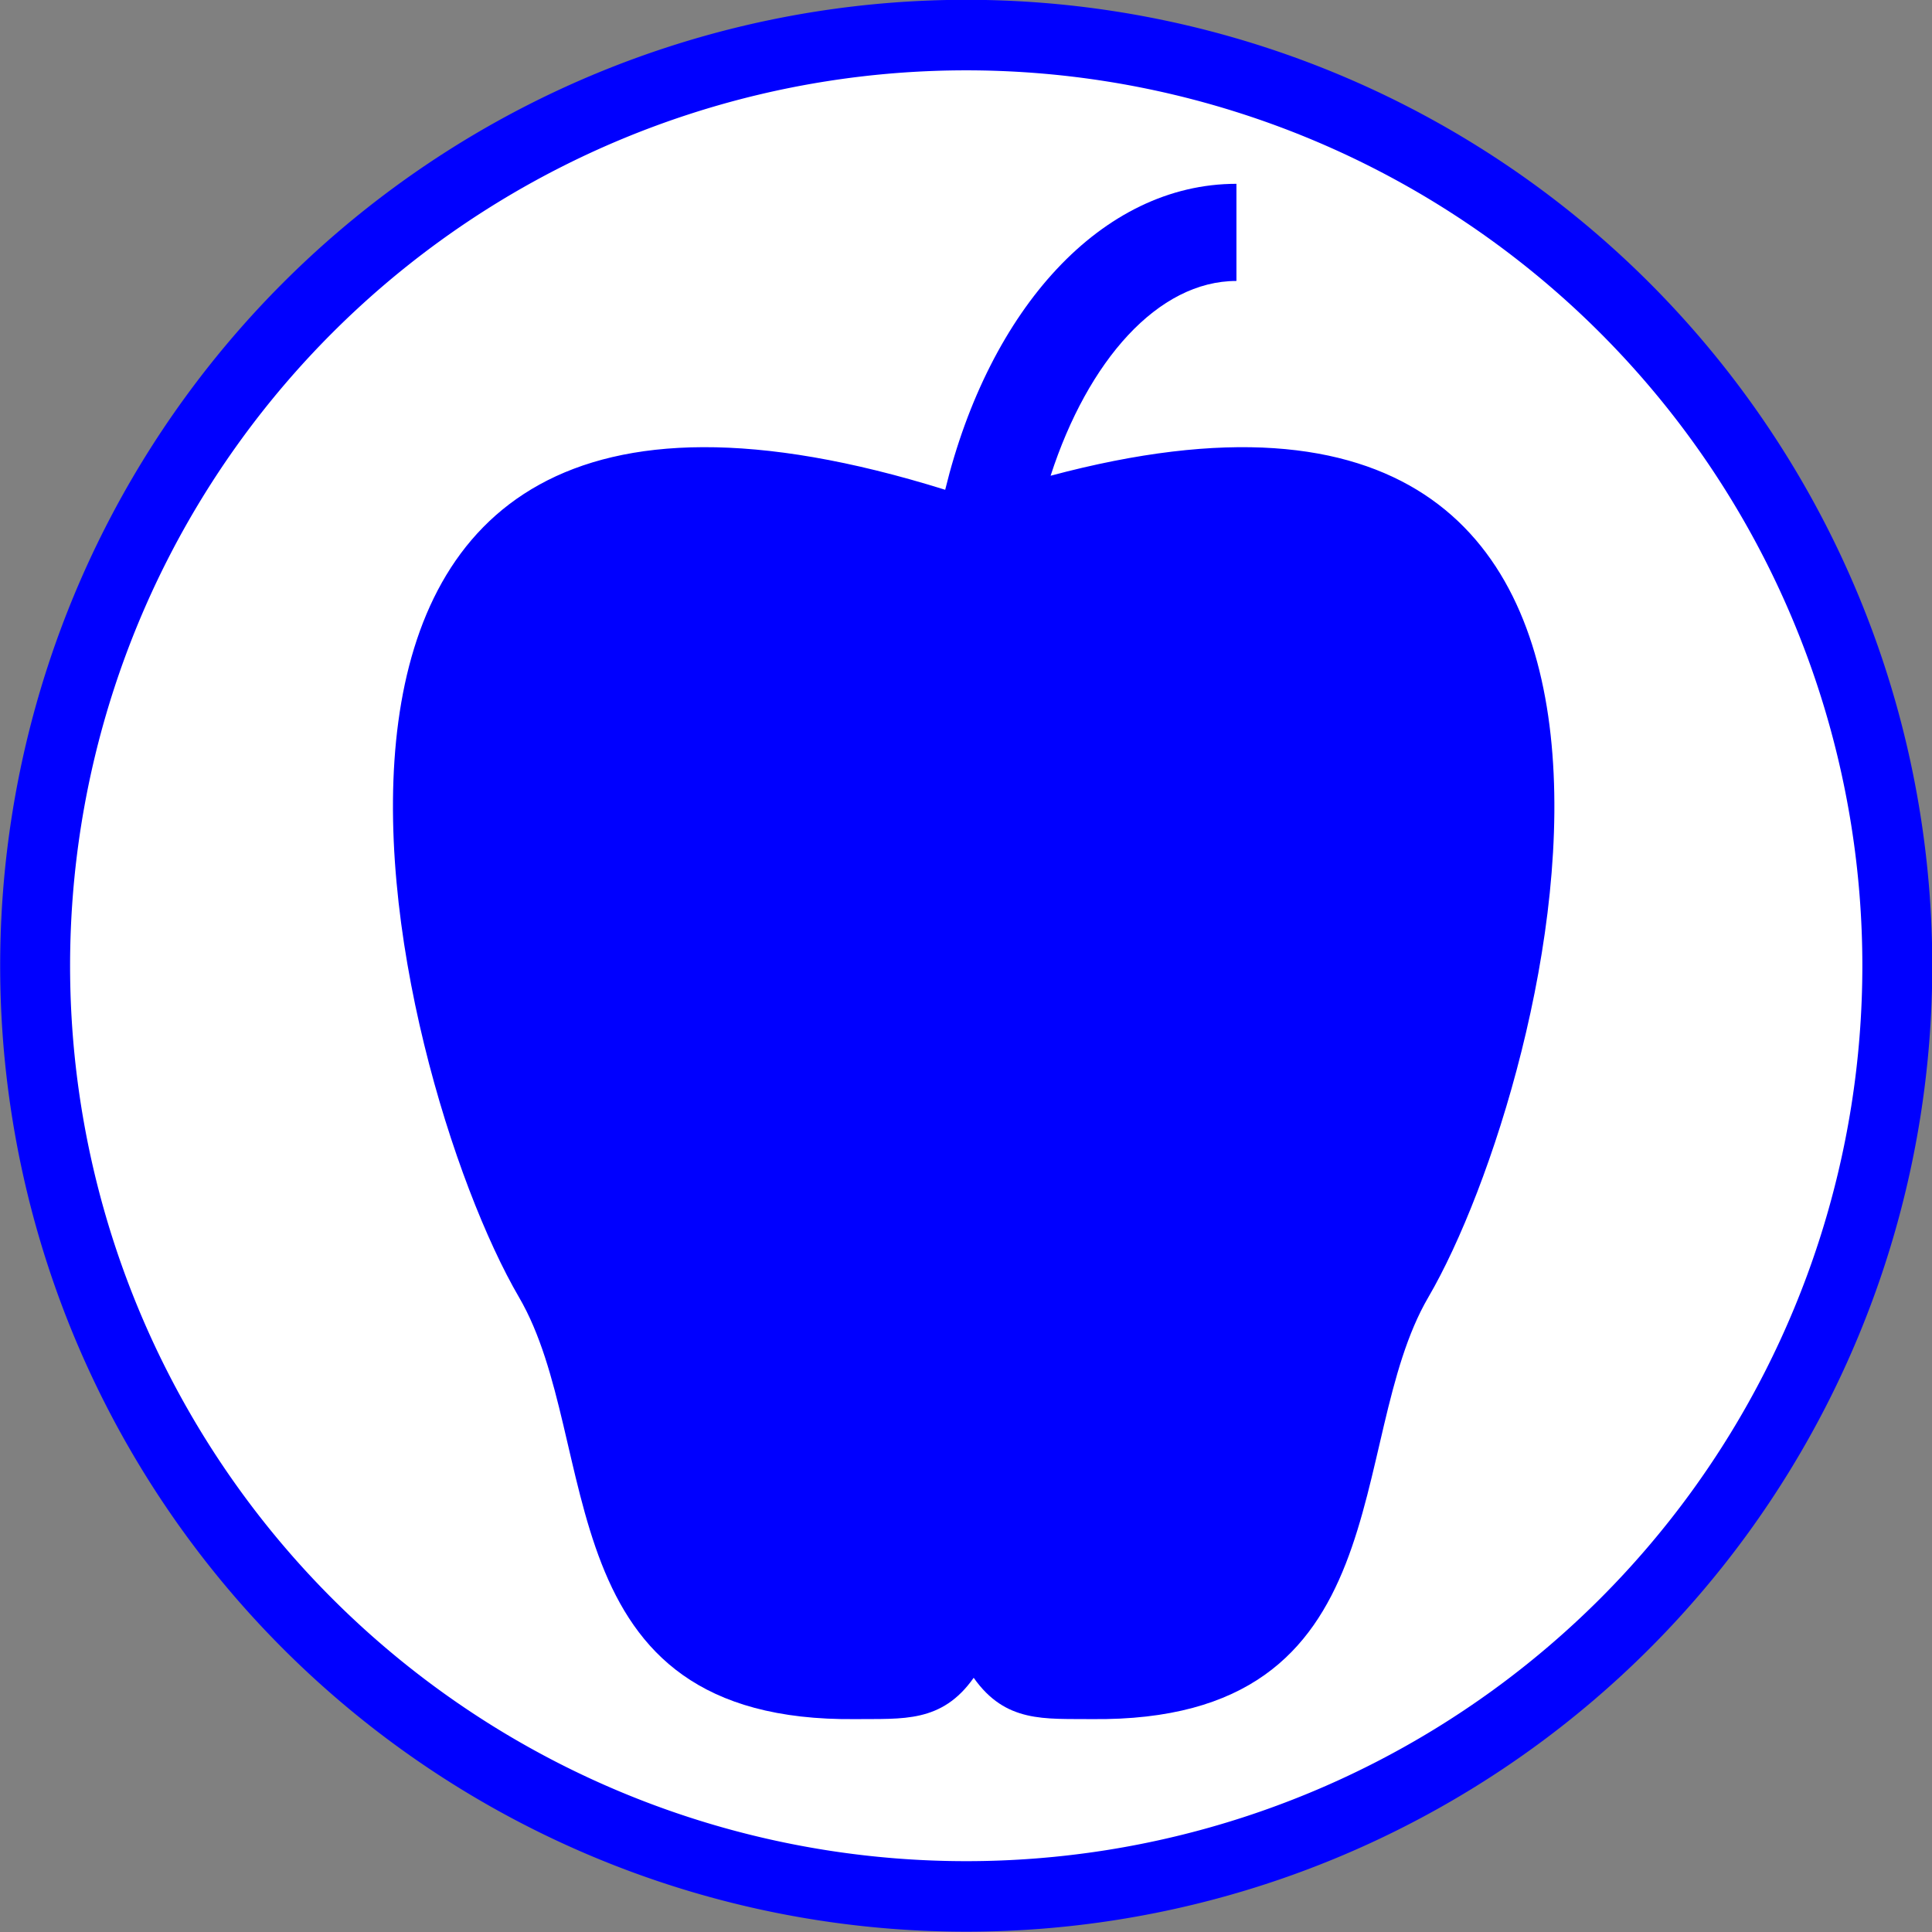 <?xml version="1.0" encoding="UTF-8" standalone="no"?>
<!-- Generator: Adobe Illustrator 14.0.0, SVG Export Plug-In . SVG Version: 6.00 Build 43363)  -->

<svg
   xmlns:dc="http://purl.org/dc/elements/1.1/"
   xmlns:cc="http://creativecommons.org/ns#"
   xmlns:rdf="http://www.w3.org/1999/02/22-rdf-syntax-ns#"
   xmlns:svg="http://www.w3.org/2000/svg"
   xmlns="http://www.w3.org/2000/svg"
   xmlns:sodipodi="http://sodipodi.sourceforge.net/DTD/sodipodi-0.dtd"
   xmlns:inkscape="http://www.inkscape.org/namespaces/inkscape"
   version="1.0"
   id="Layer_1"
   x="0px"
   y="0px"
   width="100"
   height="100"
   viewBox="0 0 100 100"
   enable-background="new 0 0 75.646 100"
   xml:space="preserve"
   inkscape:version="0.48.3.1 r9886"
   sodipodi:docname="40.svg"><rect x="0" y="0" width="100" height="100" fill="#808080" stroke="none"/><defs
   id="defs3778" /><sodipodi:namedview
   pagecolor="#ffffff"
   bordercolor="#666666"
   borderopacity="1"
   objecttolerance="10"
   gridtolerance="10"
   guidetolerance="10"
   inkscape:pageopacity="0"
   inkscape:pageshadow="2"
   inkscape:window-width="640"
   inkscape:window-height="480"
   id="namedview3776"
   showgrid="false"
   inkscape:zoom="2.36"
   inkscape:cx="37.823002"
   inkscape:cy="50"
   inkscape:window-x="0"
   inkscape:window-y="0"
   inkscape:window-maximized="0"
   inkscape:current-layer="Layer_1" />
<path
   sodipodi:type="arc"
   style="fill:#FFFFFF;stroke:#0000ff;stroke-width:3.5;stroke-miterlimit:4;stroke-dasharray:none"
   id="path4175"
   sodipodi:cx="50.845425"
   sodipodi:cy="48.303154"
   sodipodi:rx="46.608307"
   sodipodi:ry="46.184593"
   d="m 97.454,48.303 a 46.608,46.185 0 1 1 -93.217,0 46.608,46.185 0 1 1 93.217,0 z"
   transform="matrix(1.034,0,0,1.043,-2.563,-0.393)" /><path
   d="M 54.379,24.624 C 56.311,18.661 59.94,14.542 63.998,14.542 V 9.514 c -6.981,0 -12.793,6.489 -15.075,15.837 C 9.536,13.049 20.184,55.707 26.866,67.149 c 4.376,7.494 1.214,22.006 17.415,21.832 2.439,-0.026 4.464,0.207 6.117,-2.139 1.652,2.346 3.677,2.113 6.116,2.139 C 72.713,89.155 69.552,74.643 73.928,67.149 80.464,55.956 90.795,14.895 54.379,24.624 z"
   id="path3774"
   inkscape:connector-curvature="0"
   style="fill:#0000ff" />
</svg>